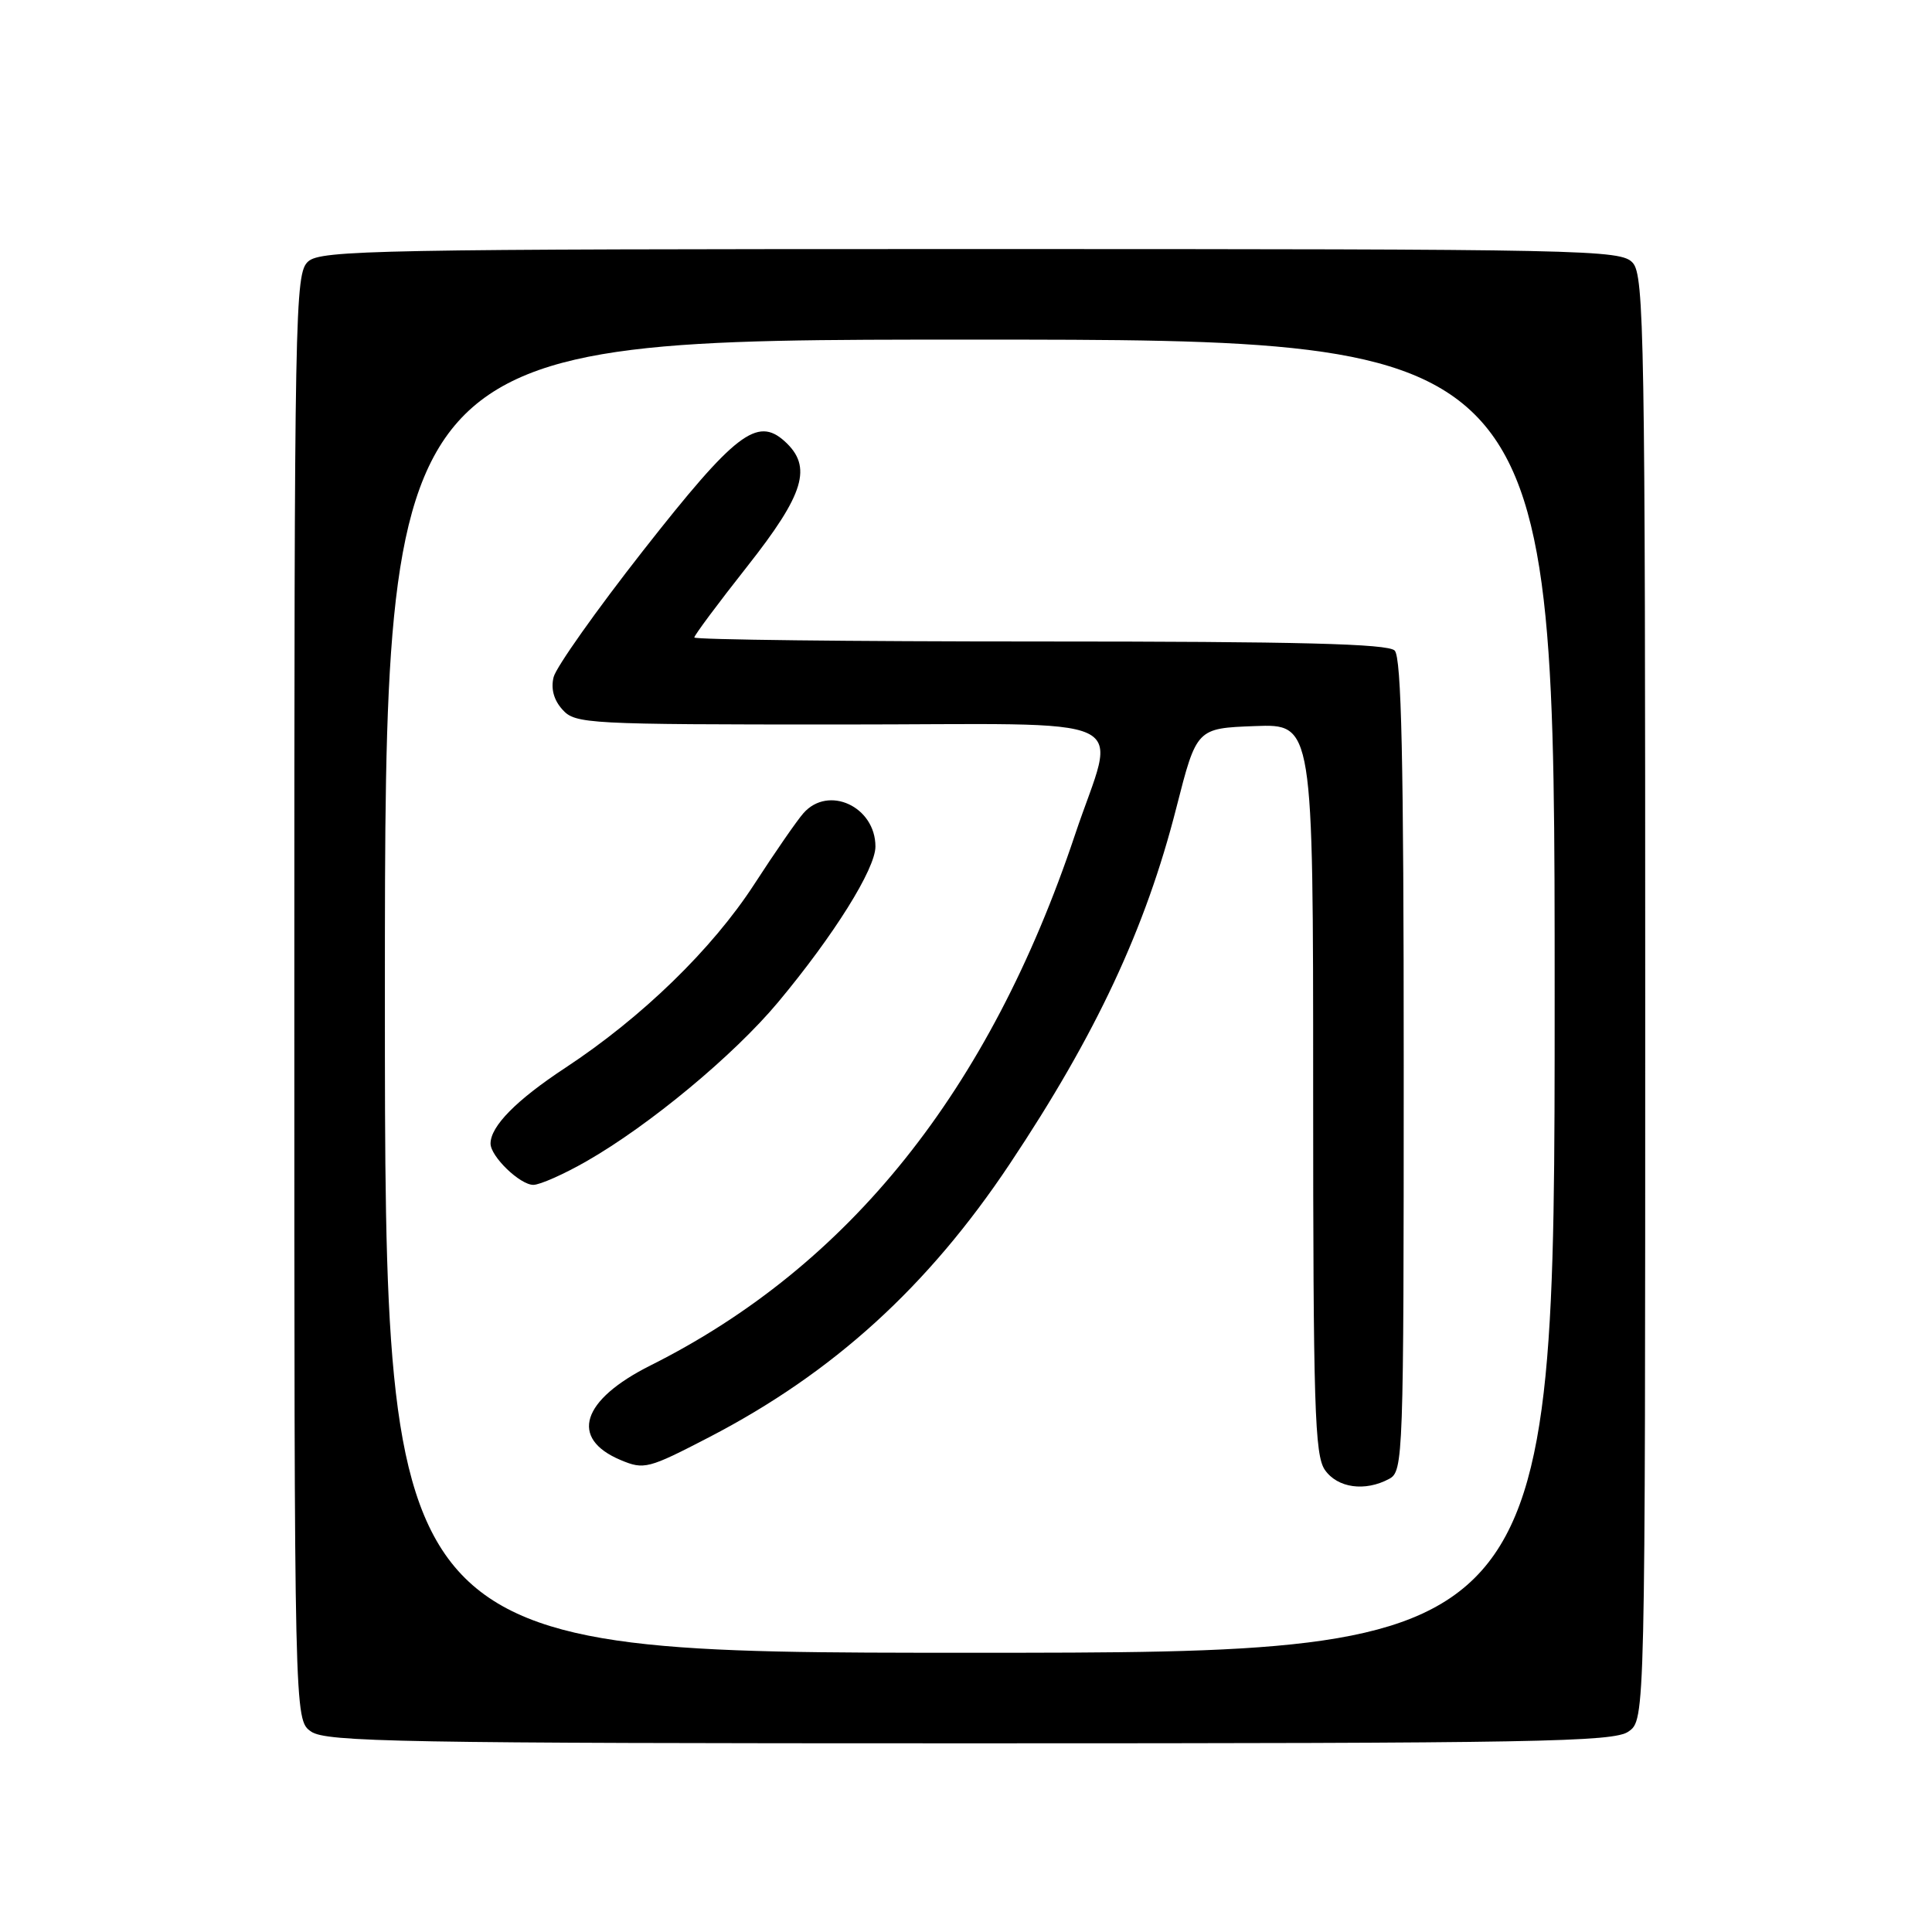<?xml version="1.0" encoding="UTF-8" standalone="no"?>
<!DOCTYPE svg PUBLIC "-//W3C//DTD SVG 1.1//EN" "http://www.w3.org/Graphics/SVG/1.1/DTD/svg11.dtd" >
<svg xmlns="http://www.w3.org/2000/svg" xmlns:xlink="http://www.w3.org/1999/xlink" version="1.1" viewBox="0 0 256 256">
 <g >
 <path fill="currentColor"
d=" M 215.78 229.44 C 218.00 227.89 218.00 227.89 218.00 132.27 C 218.00 44.71 217.86 36.50 216.35 34.83 C 214.77 33.08 210.73 33.00 128.67 33.00 C 50.04 33.00 42.50 33.14 40.83 34.65 C 39.08 36.24 39.00 40.57 39.00 132.10 C 39.00 227.89 39.00 227.89 41.22 229.44 C 43.19 230.82 53.14 231.00 128.50 231.00 C 203.86 231.00 213.81 230.82 215.78 229.44 Z  M 51.00 132.00 C 51.00 45.00 51.00 45.00 128.50 45.00 C 206.00 45.00 206.00 45.00 206.00 132.00 C 206.00 219.00 206.00 219.00 128.50 219.00 C 51.00 219.00 51.00 219.00 51.00 132.00 Z  M 184.07 195.96 C 185.94 194.96 186.00 193.30 186.00 141.16 C 186.00 100.68 185.70 87.10 184.80 86.20 C 183.90 85.30 172.09 85.00 137.80 85.00 C 112.61 85.00 92.00 84.76 92.00 84.47 C 92.00 84.18 95.15 79.95 99.00 75.07 C 106.61 65.42 107.69 61.84 103.97 58.47 C 100.32 55.17 97.41 57.42 85.24 72.93 C 79.03 80.85 73.69 88.40 73.36 89.71 C 72.97 91.25 73.38 92.77 74.54 94.04 C 76.23 95.92 77.82 96.00 111.15 96.00 C 151.79 96.00 147.93 94.19 142.43 110.65 C 131.09 144.52 112.53 167.73 86.21 180.92 C 77.04 185.51 75.42 190.59 82.23 193.46 C 85.35 194.77 85.88 194.63 94.00 190.42 C 110.41 181.90 122.95 170.50 133.80 154.22 C 145.23 137.08 151.81 123.01 155.88 107.00 C 158.56 96.50 158.56 96.50 166.28 96.21 C 174.00 95.92 174.00 95.92 174.00 144.24 C 174.00 186.35 174.20 192.84 175.56 194.78 C 177.23 197.17 180.87 197.68 184.07 195.96 Z  M 77.72 153.87 C 86.06 149.10 97.25 139.81 103.10 132.80 C 110.50 123.93 116.00 115.13 116.00 112.17 C 116.00 106.88 109.77 103.99 106.46 107.75 C 105.61 108.71 102.67 112.96 99.93 117.19 C 94.35 125.78 85.07 134.80 74.91 141.49 C 68.41 145.77 65.00 149.23 65.00 151.53 C 65.00 153.24 68.90 157.00 70.67 157.00 C 71.54 157.00 74.72 155.59 77.72 153.87 Z "/>
</g>
</svg>